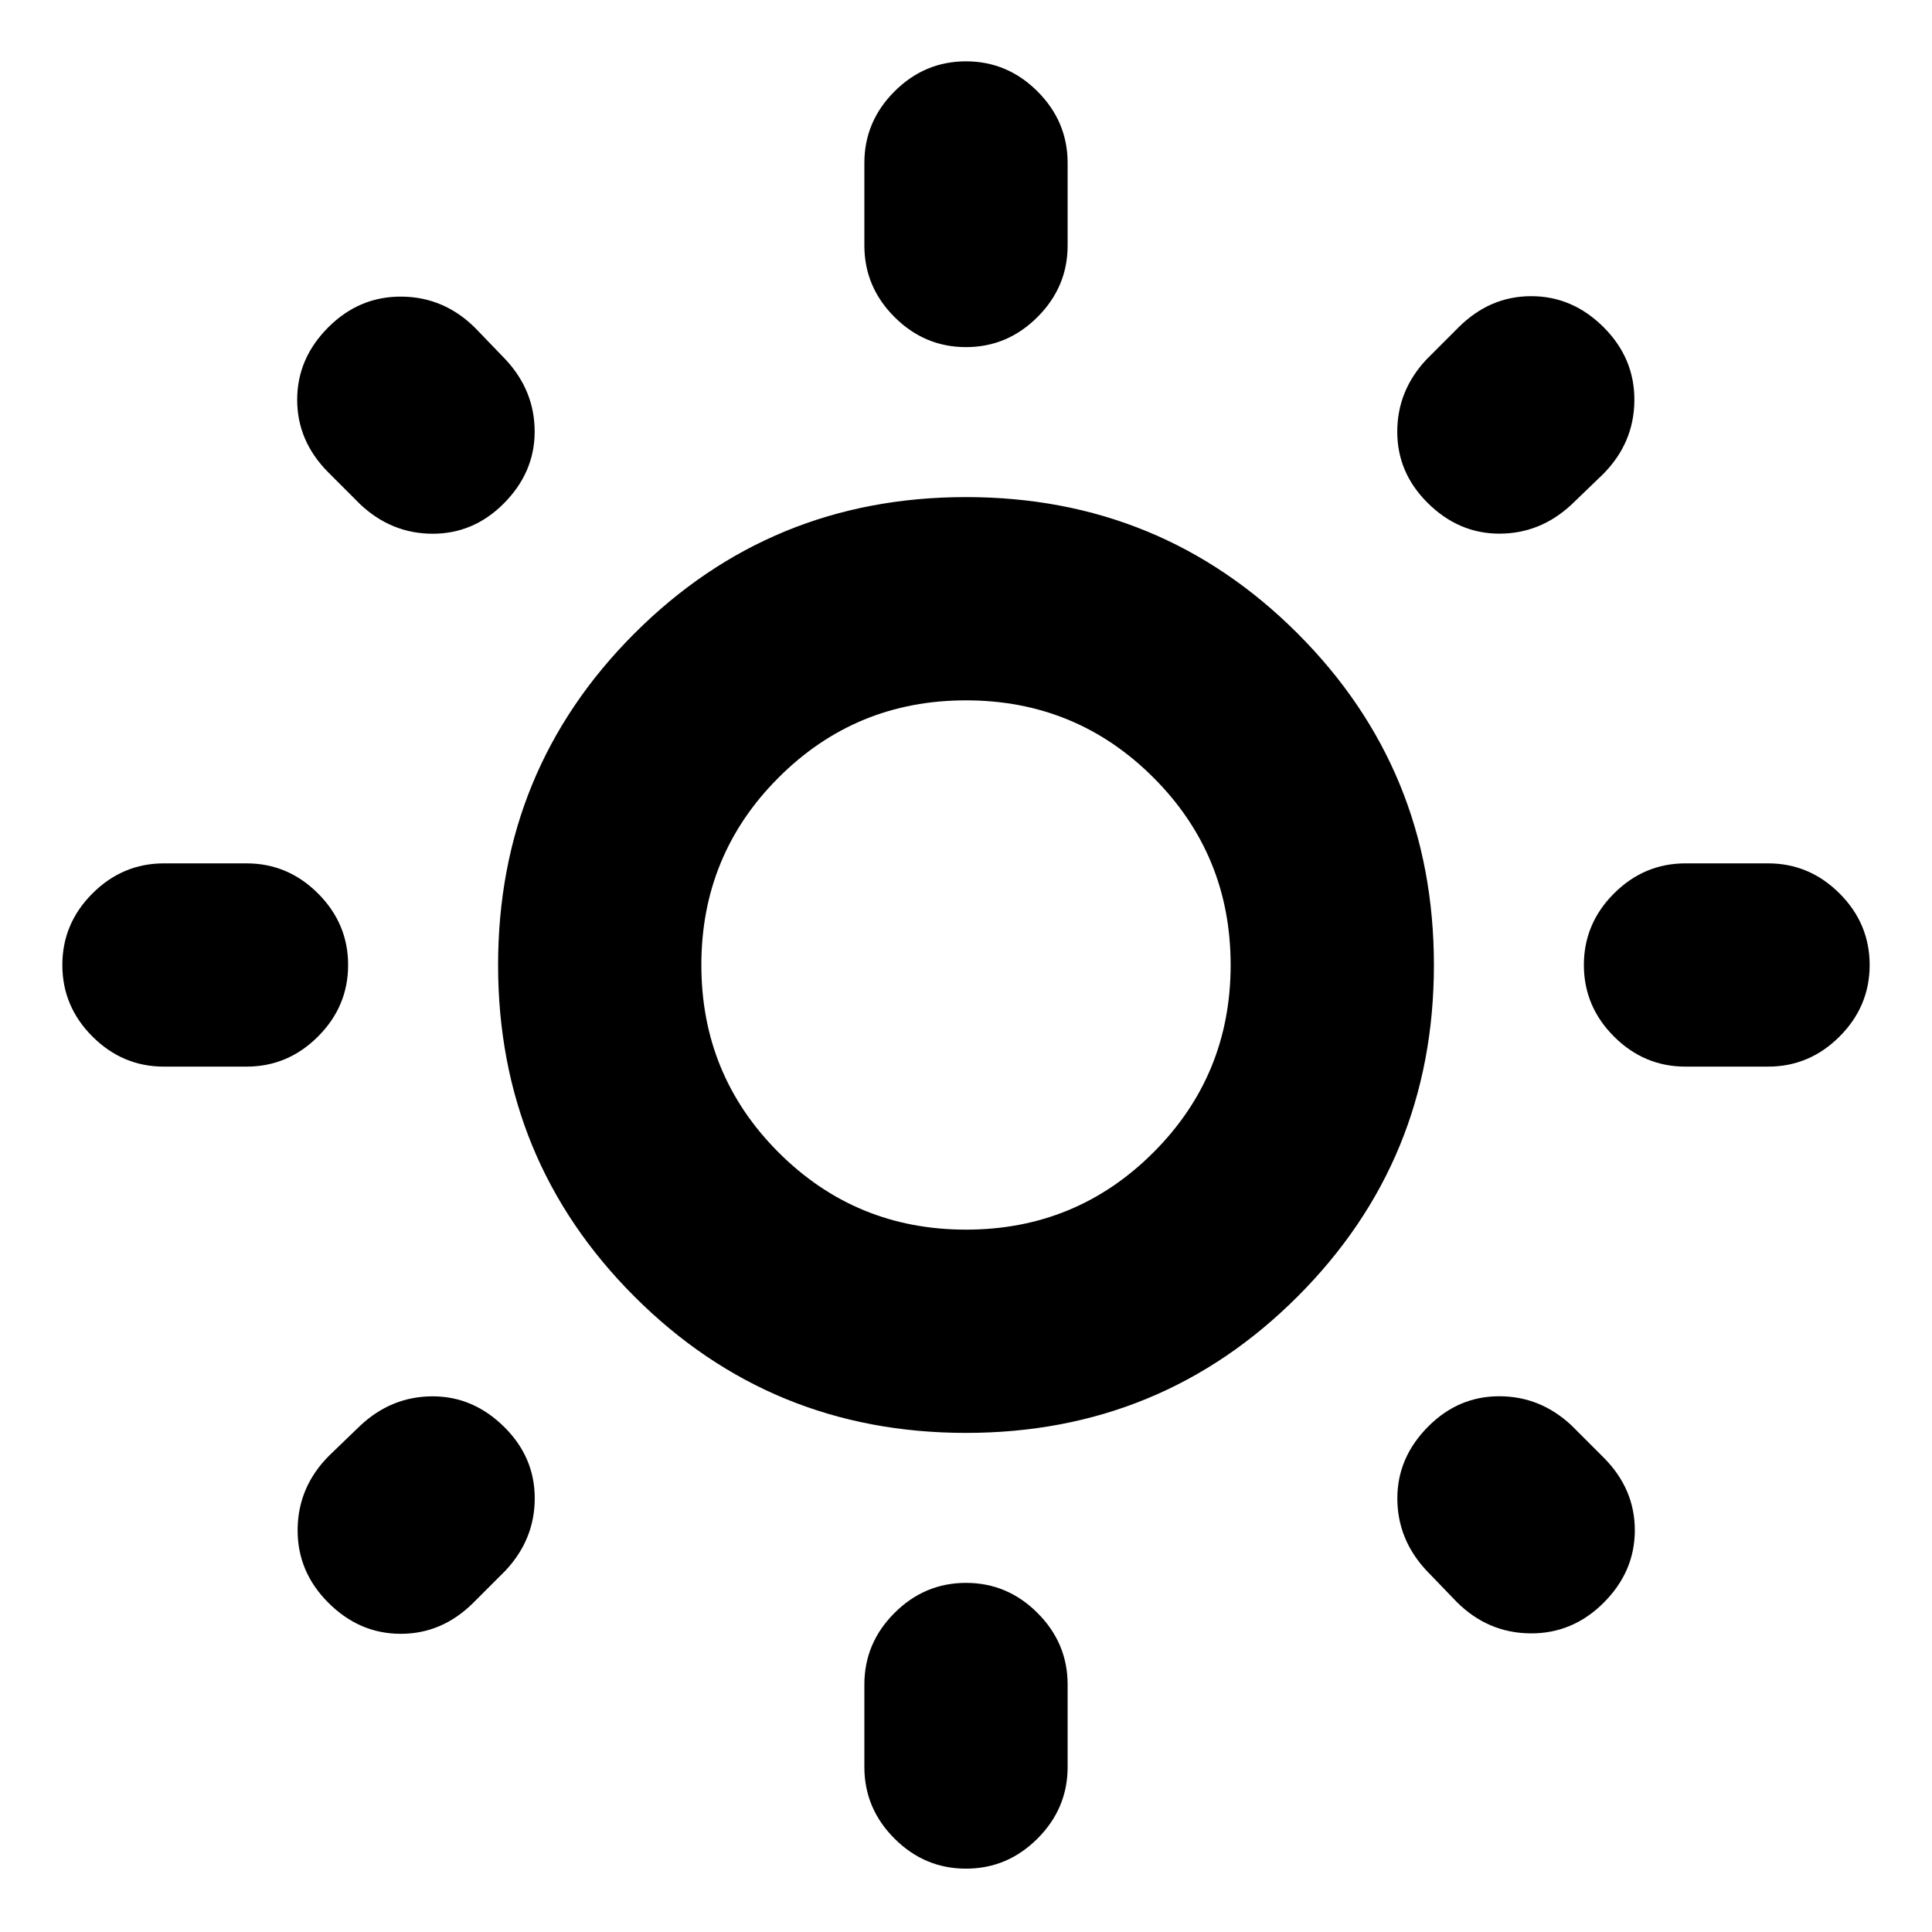 <svg xmlns="http://www.w3.org/2000/svg" height="24" viewBox="0 -960 960 960" width="24"><path d="M429.5-838.02v-41q0-20.59 14.96-35.55 14.95-14.95 35.54-14.95t35.54 14.95q14.96 14.96 14.96 35.55v41q0 20.59-14.96 35.54-14.95 14.96-35.54 14.96t-35.54-14.96q-14.96-14.95-14.96-35.54Zm0 756.04v-41q0-20.59 14.96-35.54 14.95-14.96 35.54-14.96t35.54 14.96q14.96 14.95 14.96 35.54v41q0 20.59-14.96 35.55Q500.59-31.48 480-31.48t-35.54-14.95Q429.5-61.39 429.5-81.98ZM878.52-430h-41q-20.59 0-35.54-14.96-14.96-14.95-14.96-35.54t14.96-35.54Q816.93-531 837.52-531h41q20.59 0 35.55 14.96 14.95 14.95 14.95 35.54t-14.95 35.54Q899.11-430 878.52-430Zm-756.04 0h-41q-20.59 0-35.55-14.96-14.95-14.95-14.95-35.54t14.95-35.54Q60.89-531 81.48-531h41q20.59 0 35.54 14.96 14.96 14.95 14.96 35.54t-14.96 35.54Q143.07-430 122.48-430Zm673.96-294.28-15.57 15q-15.52 14.45-35.86 14.45t-35.79-15.45q-14.96-14.96-14.93-35.3.04-20.33 14.49-35.79l16-16q15.52-15.46 36.08-15.46 20.55 0 36.01 15.46 15.46 15.46 15.24 36.54-.22 21.09-15.67 36.55ZM251.22-179.63l-16 16q-15.52 15.46-36.08 15.46-20.55 0-36.01-15.46-15.46-15.46-15.24-36.54.22-21.09 15.67-36.55l15.57-15q15.52-14.45 35.86-14.45t35.79 15.45q14.96 14.96 14.93 35.3-.04 20.33-14.49 35.79Zm472.56 15.57-15-15.57q-14.45-15.52-14.45-35.86t15.45-35.79q14.96-14.96 35.3-14.93 20.33.04 35.79 14.49l16 16q15.46 15.52 15.46 36.08 0 20.55-15.46 36.01-15.46 15.46-36.54 15.24-21.09-.22-36.55-15.67ZM179.13-709.28l-16-16q-15.46-15.52-15.46-36.08 0-20.55 15.46-36.01 15.46-15.46 36.54-15.24 21.09.22 36.55 15.67l15 15.57q14.45 15.52 14.45 35.86t-15.45 35.79q-14.96 14.96-35.3 14.93-20.33-.04-35.79-14.49ZM480-248q-97 0-164.75-67.75T247.5-480.5q0-97 67.75-164.75T480-713q97 0 164.75 67.75T712.5-480.5q0 97-67.75 164.75T480-248Zm0-101q54.76 0 93.13-38.37t38.37-93.13q0-54.76-38.37-93.13T480-612q-54.76 0-93.13 38.37T348.5-480.5q0 54.76 38.37 93.13T480-349Zm0-131.5Z"/></svg>